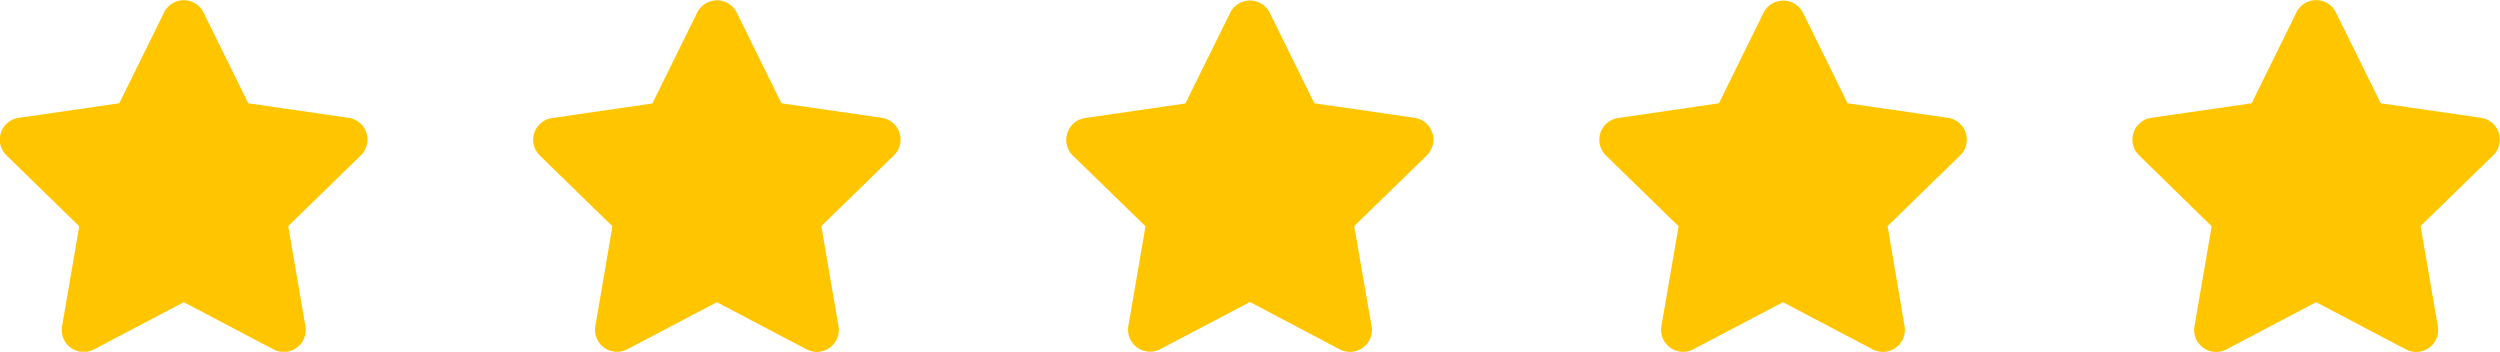 <svg id="Calque_1" data-name="Calque 1" xmlns="http://www.w3.org/2000/svg" viewBox="0 0 255.87 36"><defs><style>.cls-1{fill:#ffc600;}</style></defs><path class="cls-1" d="M222.89,8.87l4.59,9.31,10.28,1.49A2.25,2.25,0,0,1,239,23.51l-7.43,7.24L233.33,41a2.25,2.25,0,0,1-3.27,2.37l-9.18-4.83-9.19,4.83A2.25,2.25,0,0,1,208.42,41l1.76-10.23-7.43-7.24A2.25,2.25,0,0,1,204,19.67l10.28-1.49,4.59-9.31A2.25,2.25,0,0,1,222.89,8.87Z" transform="translate(-202.07 -7.61)"/><path class="cls-1" d="M277.46,8.87l4.59,9.31,10.27,1.49a2.25,2.25,0,0,1,1.24,3.84l-7.43,7.24L287.89,41a2.25,2.25,0,0,1-3.26,2.37l-9.19-4.83-9.19,4.83A2.25,2.25,0,0,1,263,41l1.75-10.23-7.43-7.24a2.25,2.25,0,0,1,1.25-3.84l10.27-1.49,4.59-9.31A2.26,2.26,0,0,1,277.46,8.87Z" transform="translate(-202.07 -7.61)"/><path class="cls-1" d="M332,8.87l4.59,9.31,10.27,1.49a2.26,2.26,0,0,1,1.25,3.84l-7.44,7.24L342.45,41a2.25,2.25,0,0,1-3.26,2.37L330,38.52l-9.19,4.83A2.25,2.25,0,0,1,317.55,41l1.76-10.23-7.44-7.24a2.26,2.26,0,0,1,1.25-3.84l10.27-1.49L328,8.87A2.26,2.26,0,0,1,332,8.87Z" transform="translate(-202.07 -7.61)"/><path class="cls-1" d="M386.58,8.87l4.59,9.31,10.27,1.49a2.25,2.25,0,0,1,1.25,3.84l-7.43,7.24L397,41a2.25,2.25,0,0,1-3.26,2.37l-9.19-4.83-9.19,4.83A2.25,2.25,0,0,1,372.11,41l1.76-10.23-7.43-7.24a2.25,2.25,0,0,1,1.24-3.84L378,18.18l4.59-9.31A2.26,2.26,0,0,1,386.58,8.87Z" transform="translate(-202.07 -7.61)"/><path class="cls-1" d="M441.14,8.87l4.59,9.31L456,19.67a2.25,2.25,0,0,1,1.24,3.84l-7.43,7.24L451.58,41a2.25,2.25,0,0,1-3.27,2.37l-9.19-4.83-9.18,4.83A2.25,2.25,0,0,1,426.67,41l1.76-10.23L421,23.51a2.25,2.25,0,0,1,1.24-3.84l10.28-1.49,4.59-9.31A2.25,2.25,0,0,1,441.14,8.87Z" transform="translate(-202.07 -7.61)"/></svg>